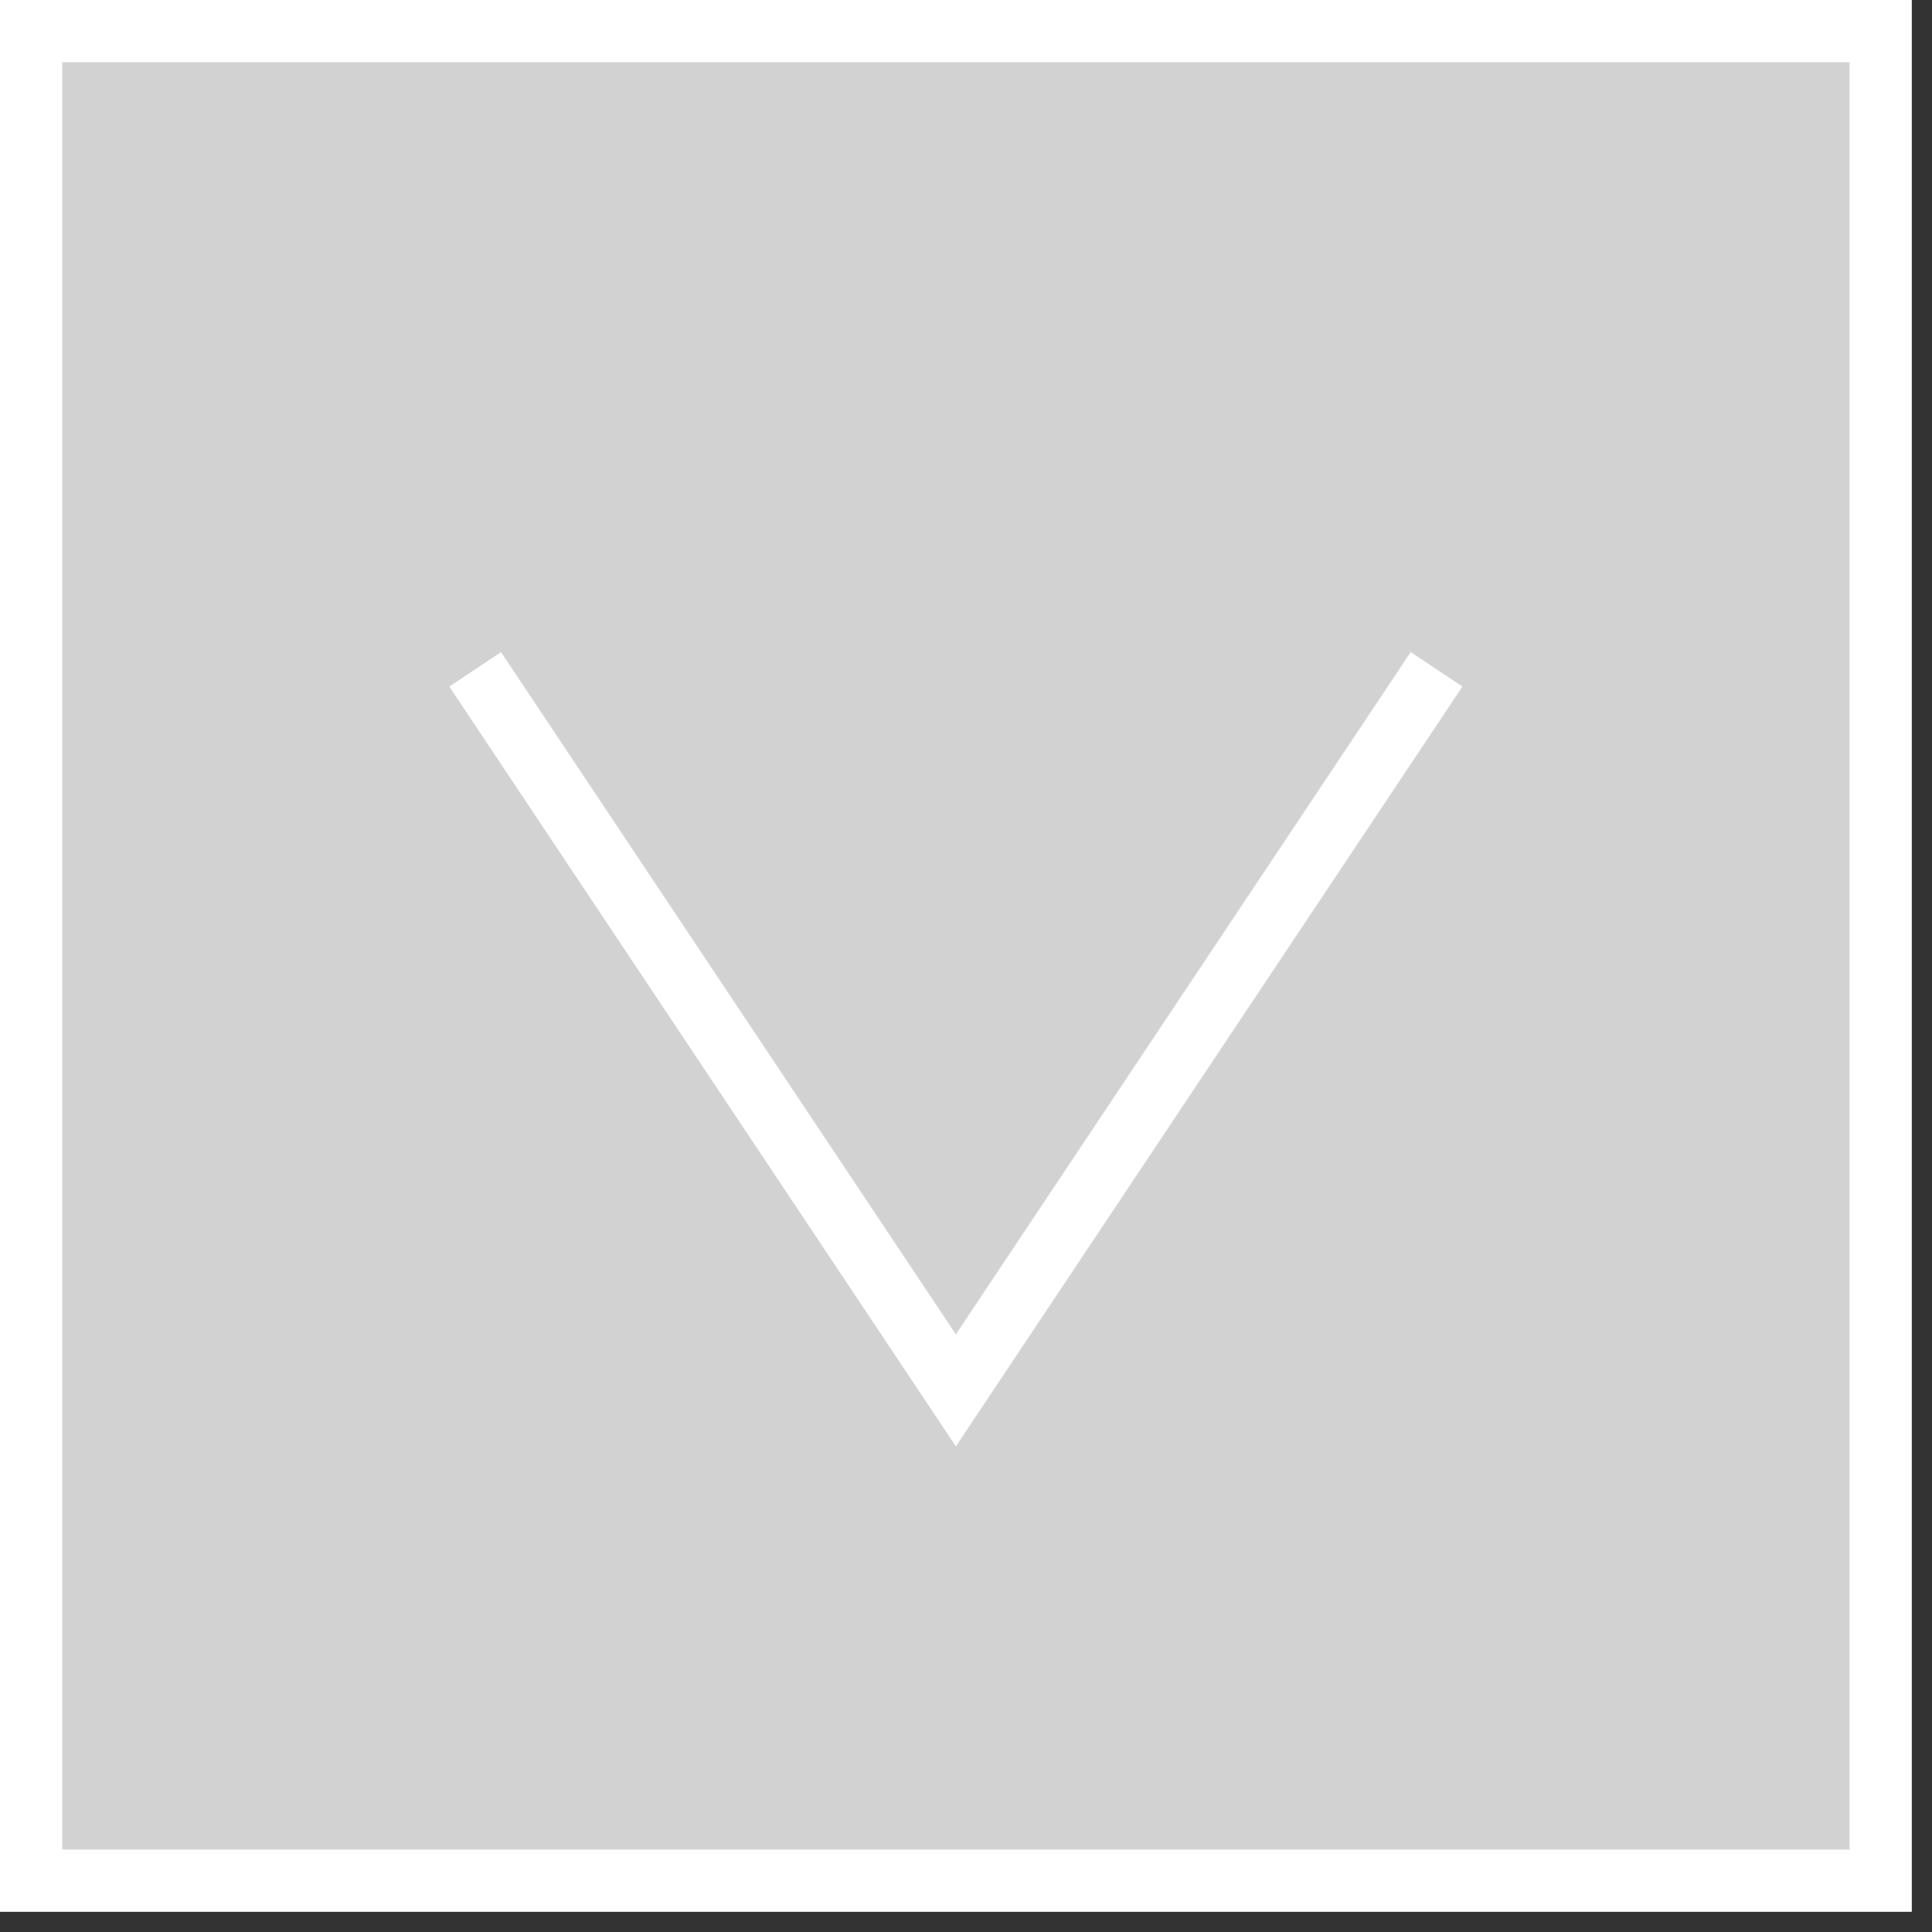 <svg width="83" height="83" viewBox="0 0 83 83" fill="none" xmlns="http://www.w3.org/2000/svg">
<rect x="0" y="0" width="83" height="83" fill="#333333" stroke="none"/>
<rect x="1.335" y="80.795" width="79.46" height="79.46" transform="rotate(-90 1.335 80.795)" fill="#D2D2D2" stroke="white" stroke-width="2.67"/>
<path d="M21.154 29.866L41.065 59.731L60.975 29.866" stroke="white" stroke-width="2.67" stroke-linecap="square"/>
</svg>
